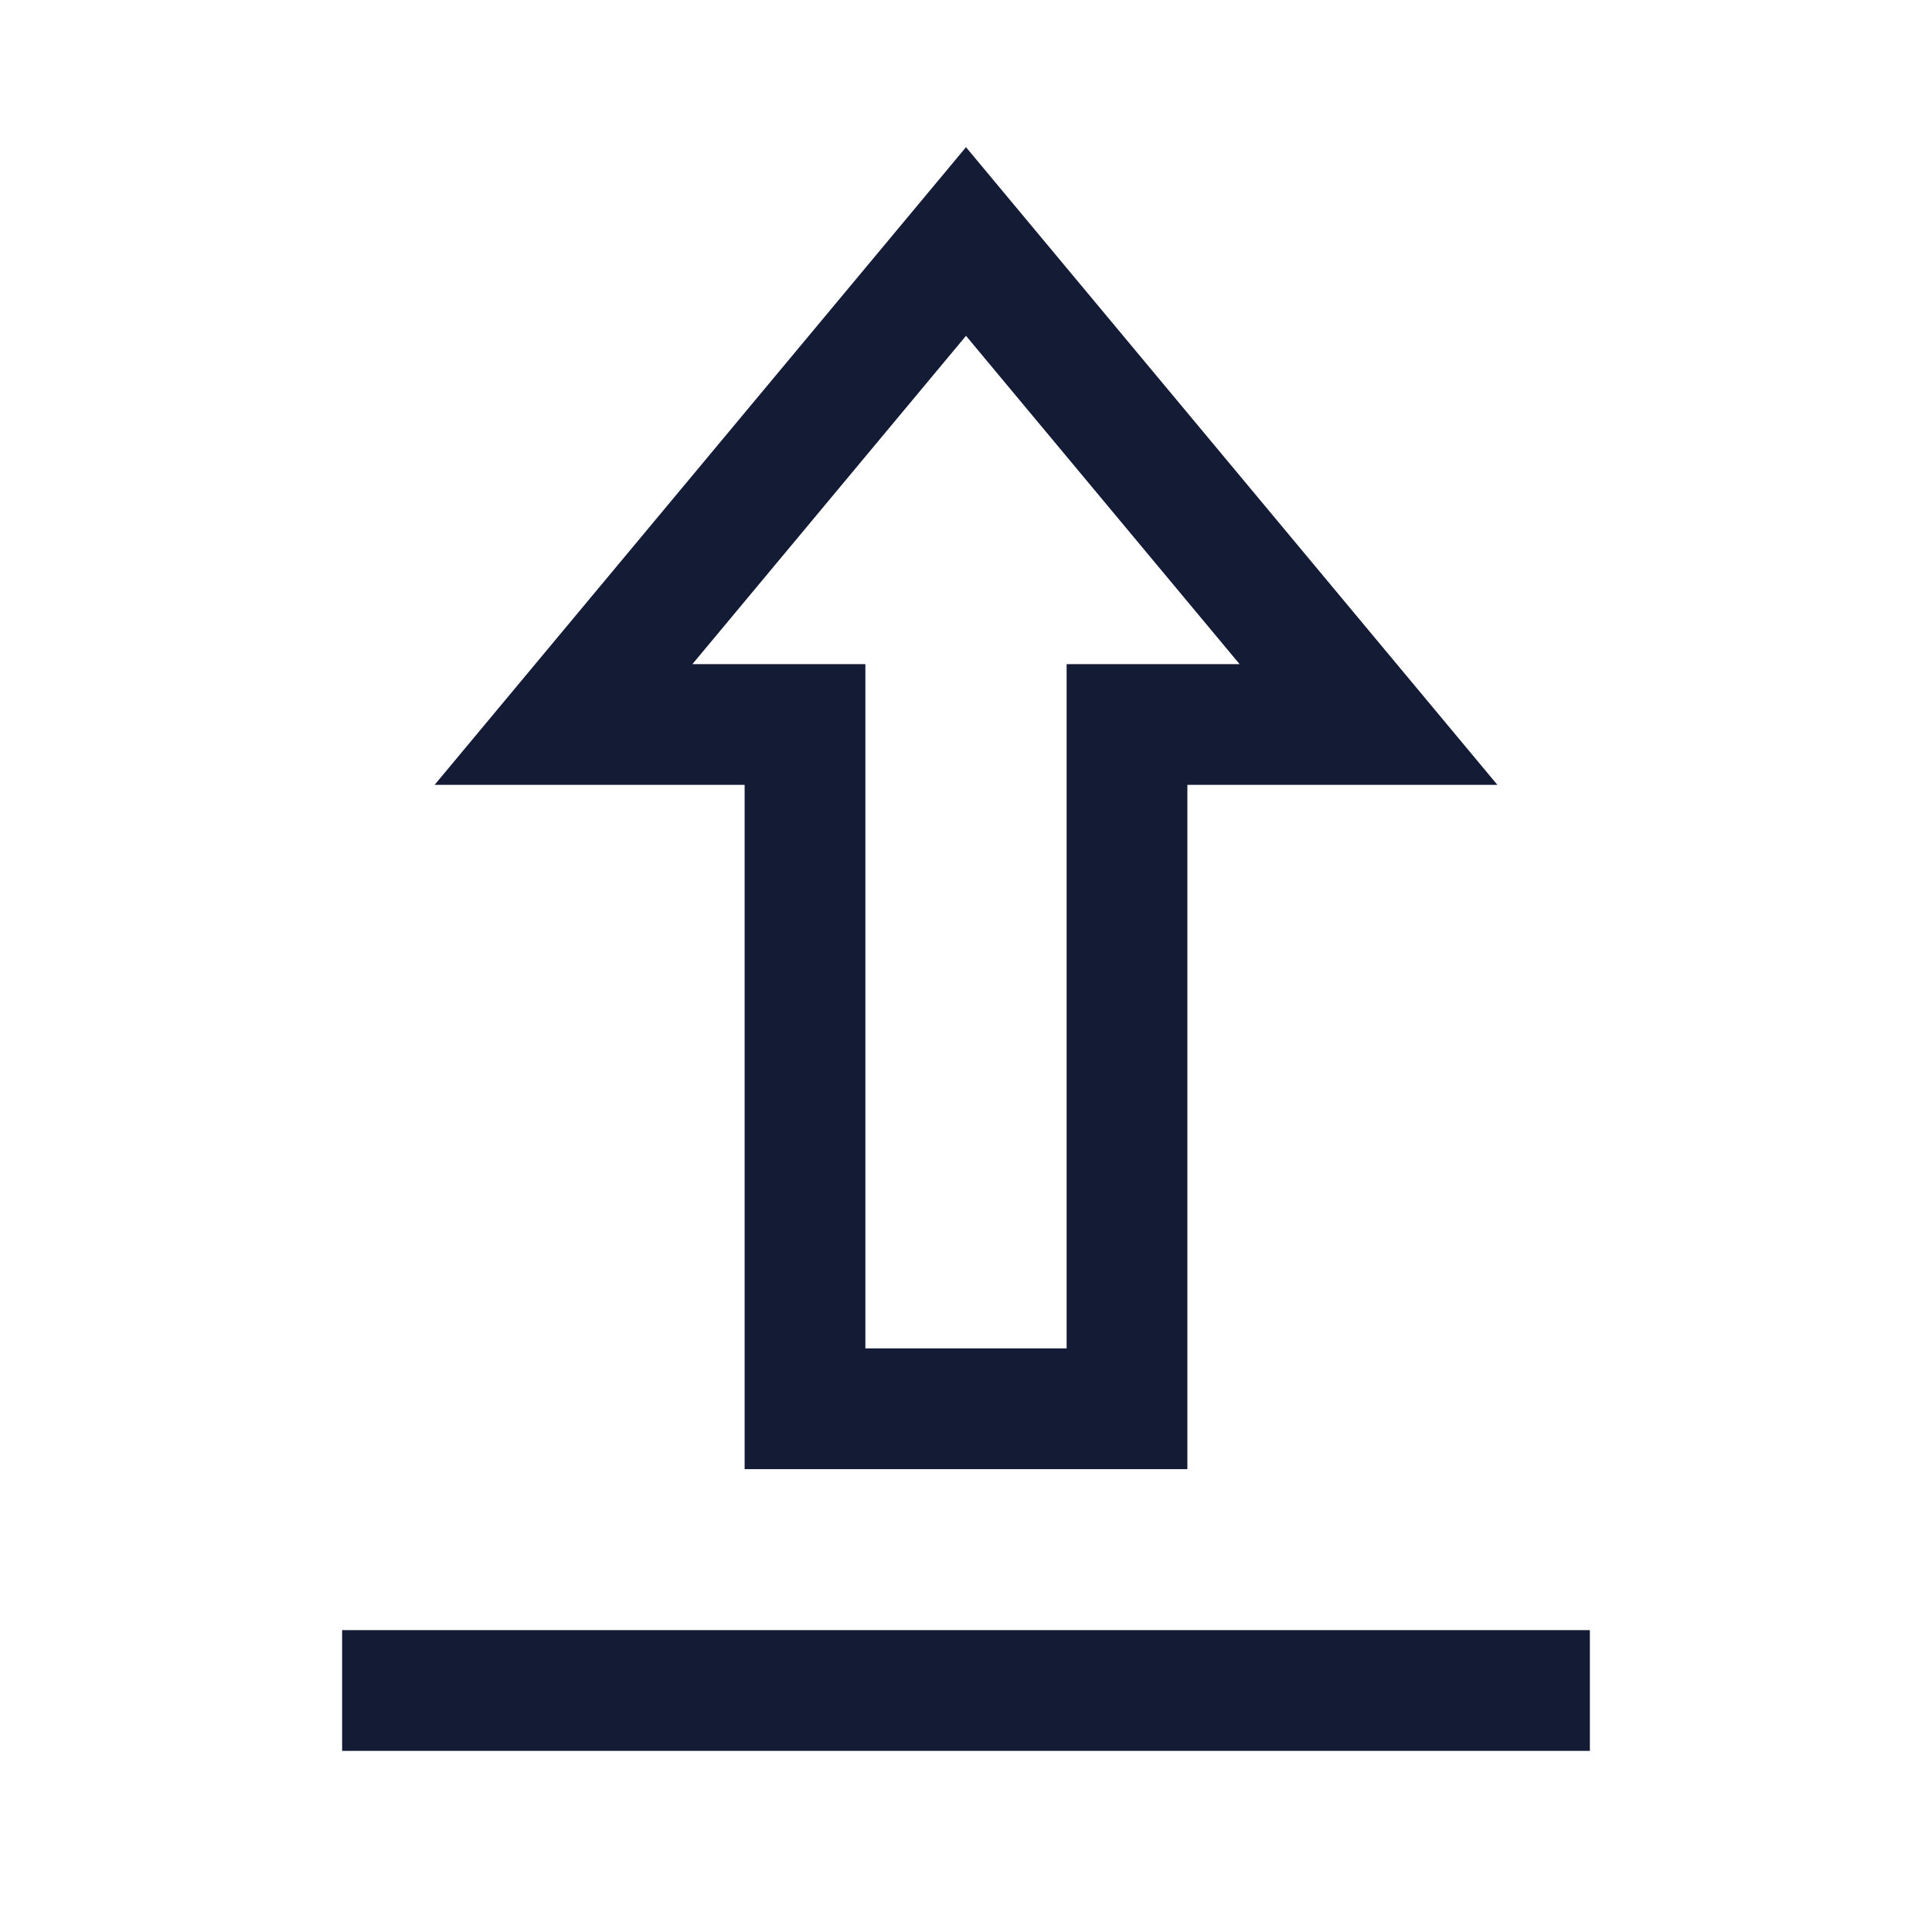 <svg width="24" height="24" viewBox="0 0 24 24" fill="none" xmlns="http://www.w3.org/2000/svg">
<path d="M7 9L12 3L17 9H14L14 17.5H10L10 9H7Z" stroke="#141B34" stroke-width="1.5" stroke-linecap="square"/>
<path d="M5 21H19" stroke="#141B34" stroke-width="1.5" stroke-linecap="square"/>
</svg>
